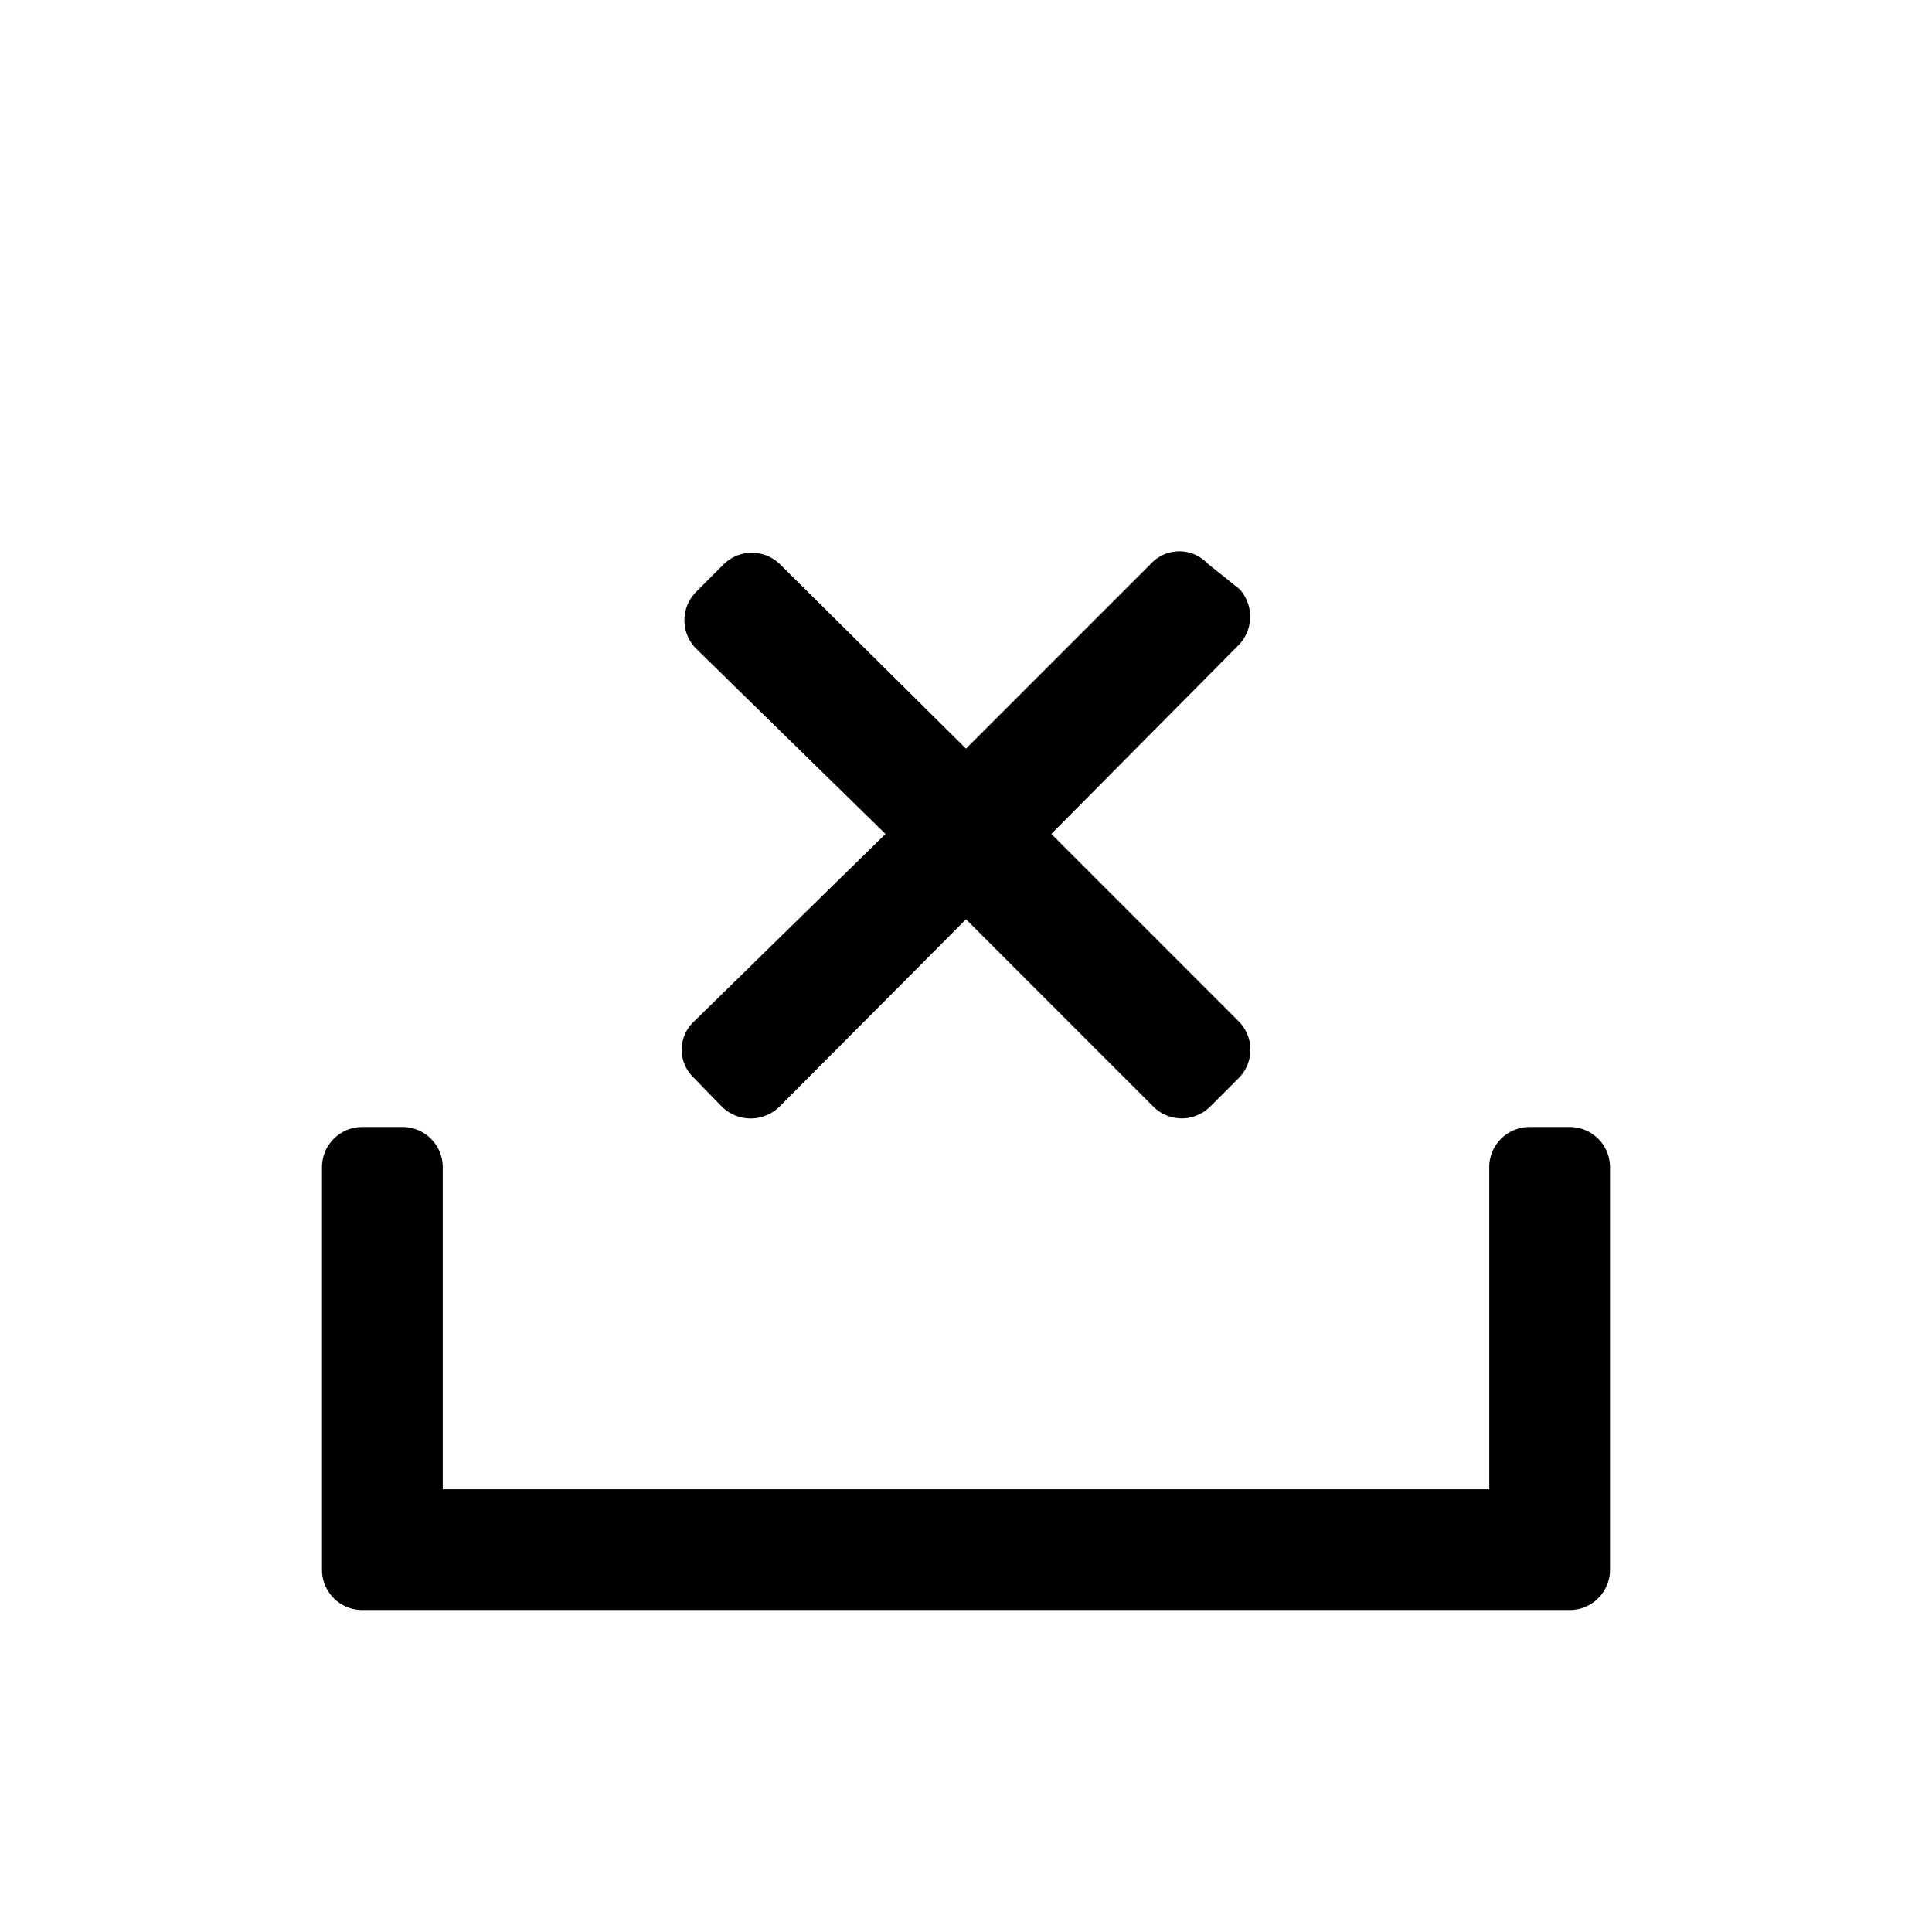 <svg xmlns="http://www.w3.org/2000/svg" viewBox="0 0 24 24"><defs><style>.cls-1{fill:none;}.cls-2{fill:#000;}</style></defs><g data-name="Bounding area"><polyline class="cls-1" points="24 0 24 24 0 24 0 0"/></g><path class="cls-2" d="M15.4,7.32,15,7a.48.48,0,0,0-.7,0L12,9.3,9.68,7A.5.5,0,0,0,9,7l-.35.35a.5.5,0,0,0,0,.71L11,10.36,8.62,12.69a.48.48,0,0,0,0,.7l.35.36a.51.51,0,0,0,.71,0L12,11.42l2.33,2.33a.5.5,0,0,0,.7,0l.36-.36a.5.5,0,0,0,0-.7l-2.33-2.33L15.4,8A.51.51,0,0,0,15.4,7.32Z"/><path class="cls-2" d="M19.5,20h-15a.5.5,0,0,1-.5-.5v-5a.5.5,0,0,1,.5-.5H5a.5.5,0,0,1,.5.5v4h13v-4A.5.5,0,0,1,19,14h.5a.5.5,0,0,1,.5.5v5A.5.5,0,0,1,19.5,20Z"/></svg>